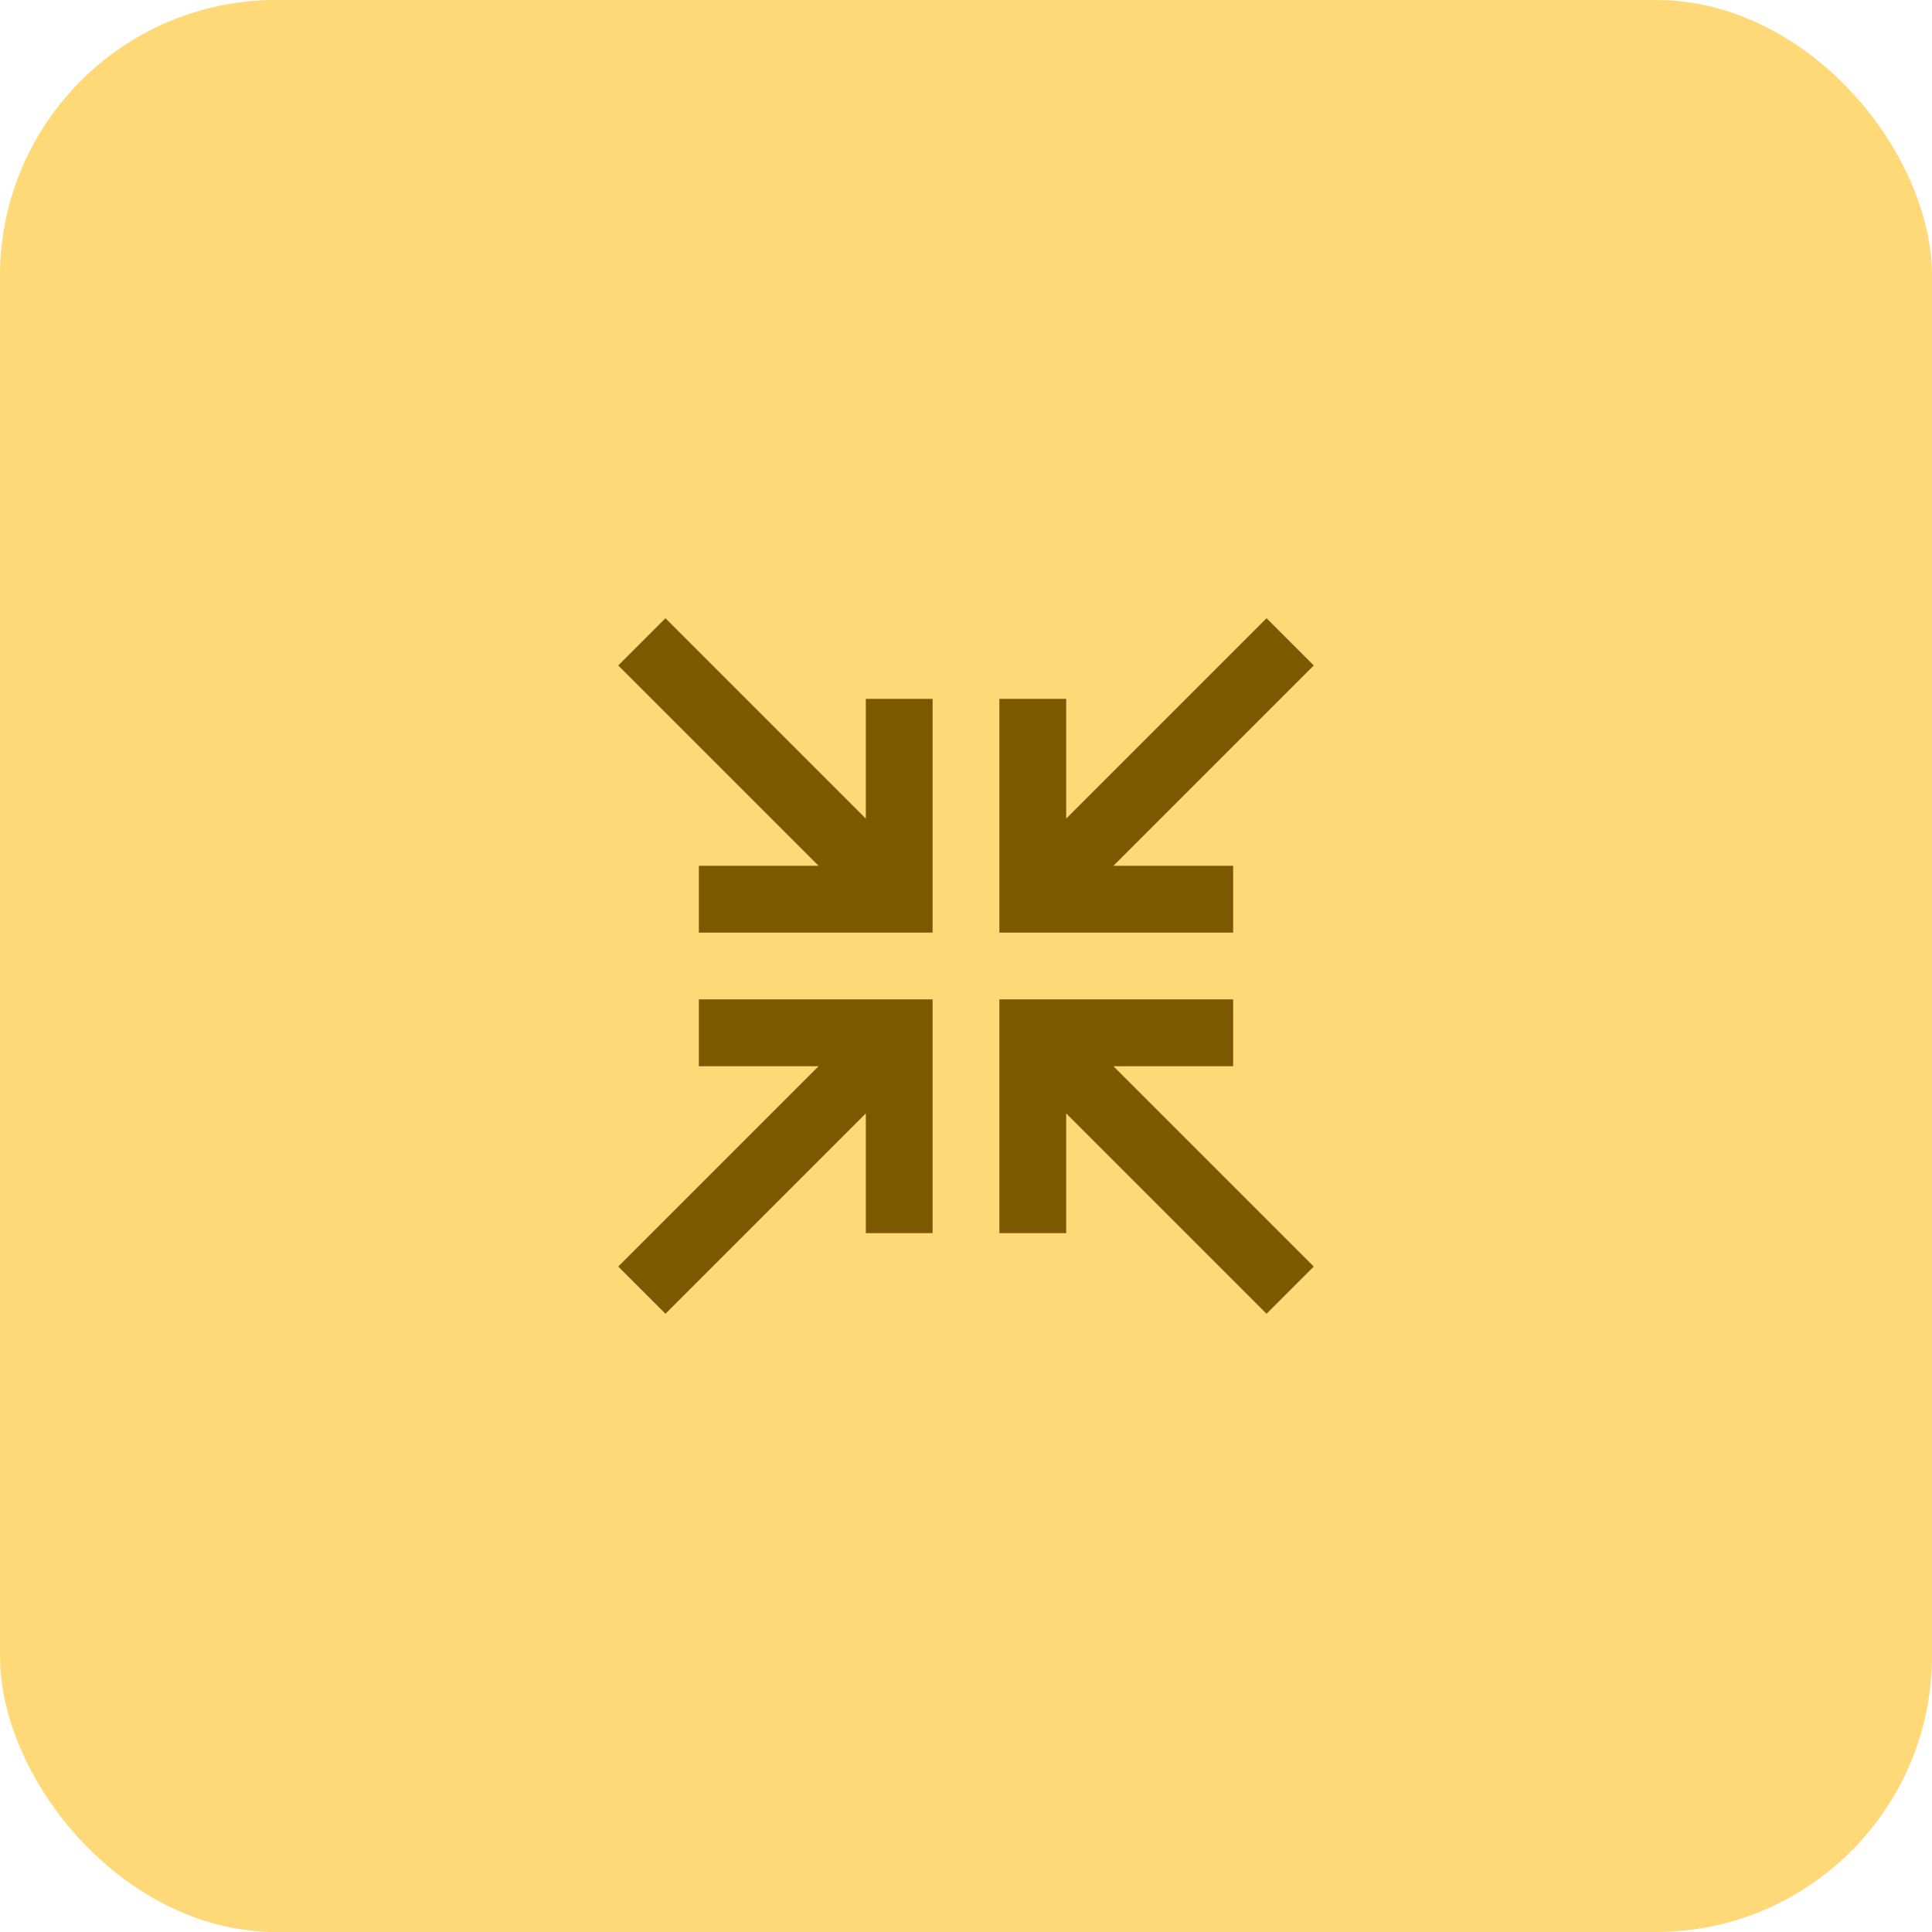 <svg width="70" height="70" viewBox="0 0 70 70" fill="none" xmlns="http://www.w3.org/2000/svg">
<rect width="70" height="70" rx="10" fill="#FFD978"/>
<path d="M24.111 22.4L31.37 29.659V25.321H33.79V33.79H25.321V31.37H29.659L22.4 24.111L24.111 22.4Z" fill="#7C5900"/>
<path d="M47.6 24.111L40.341 31.37H44.679V33.79L36.21 33.79V25.321H38.63V29.659L45.889 22.4L47.6 24.111Z" fill="#7C5900"/>
<path d="M25.321 36.21H33.79V44.679H31.37V40.341L24.111 47.6L22.4 45.889L29.659 38.63H25.321V36.21Z" fill="#7C5900"/>
<path d="M36.21 36.21H44.679V38.63H40.341L47.6 45.889L45.889 47.6L38.63 40.341V44.679H36.21V36.21Z" fill="#7C5900"/>
</svg>
